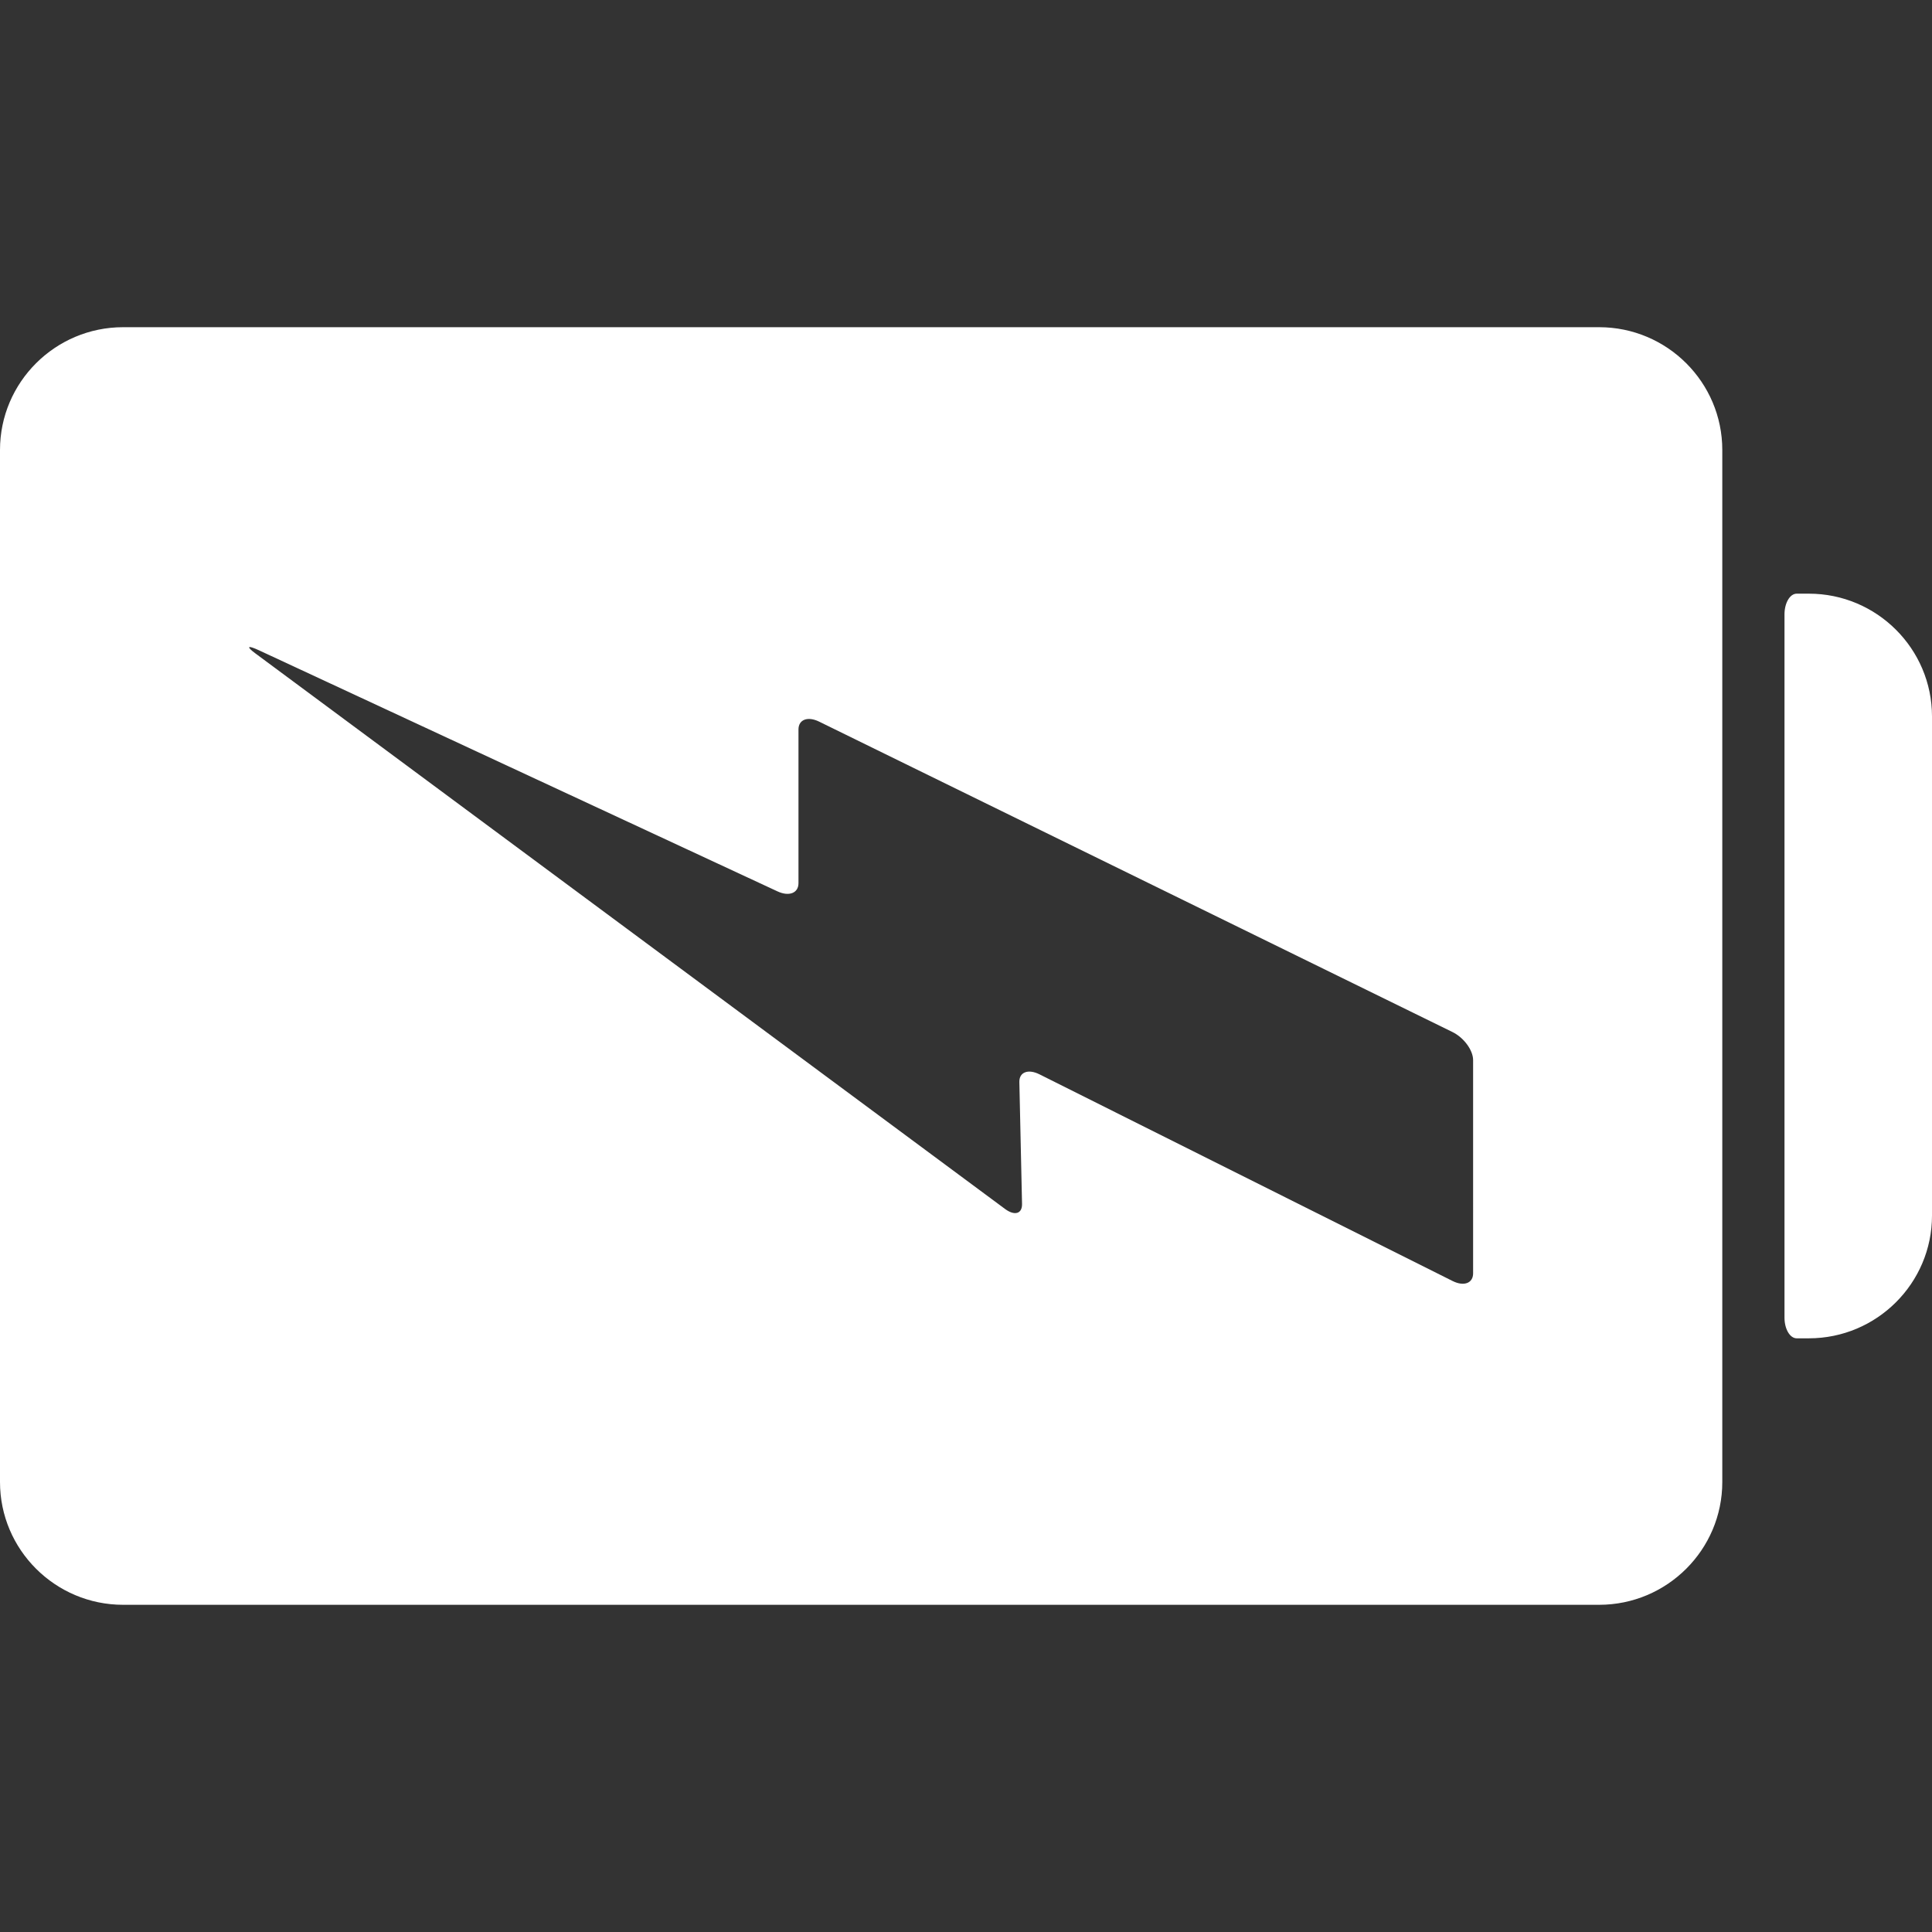 <?xml version="1.0" encoding="iso-8859-1"?>
<!-- Generator: Adobe Illustrator 16.0.0, SVG Export Plug-In . SVG Version: 6.00 Build 0)  -->
<!DOCTYPE svg PUBLIC "-//W3C//DTD SVG 1.1//EN" "http://www.w3.org/Graphics/SVG/1.1/DTD/svg11.dtd">
<svg version="1.1" id="Capa_1" xmlns="http://www.w3.org/2000/svg" xmlns:xlink="http://www.w3.org/1999/xlink" x="0px" y="0px"
	 width="569.16px" height="569.16px" viewBox="0 0 569.16 569.16" style="fill: #fff; enable-background:new 0 0 569.16 569.16;"
	 xml:space="preserve">
<rect x="0" y="0" width="569.16" height="569.16" fill="#333333" stroke="none"/>
<g>
	<g>
		<path d="M471.108,96.392H36.27c-20,0-36.27,16.227-36.27,36.172v304.033c0,19.945,16.27,36.172,36.27,36.172h434.838
			c20,0,36.273-16.227,36.273-36.172V132.564C507.382,112.619,491.108,96.392,471.108,96.392z M433.973,375.112
			c0,2.922-2.708,3.938-6.047,2.268l-121.696-60.885c-3.339-1.672-5.994-0.656-5.931,2.264l0.79,35.902
			c0.064,2.924-2.179,3.59-5.013,1.49L75.258,192.509c-2.833-2.099-2.359-2.512,1.056-0.924l152.73,71.01
			c3.415,1.588,6.185,0.508,6.185-2.415v-45.282c0-2.922,2.723-3.957,6.086-2.307l186.571,91.438
			c3.36,1.646,6.087,5.354,6.087,8.275V375.112z"/>
		<path d="M532.89,174.893c0,0-1.609,0-3.592,0c-1.983,0-3.593,2.727-3.593,6.086v207.199c0,3.361,1.606,6.086,3.593,6.086h3.592
			c20,0,36.271-16.227,36.271-36.172V211.065C569.16,191.12,552.89,174.893,532.89,174.893z"/>
	</g>
</g>
<g>
</g>
<g>
</g>
<g>
</g>
<g>
</g>
<g>
</g>
<g>
</g>
<g>
</g>
<g>
</g>
<g>
</g>
<g>
</g>
<g>
</g>
<g>
</g>
<g>
</g>
<g>
</g>
<g>
</g>
</svg>
